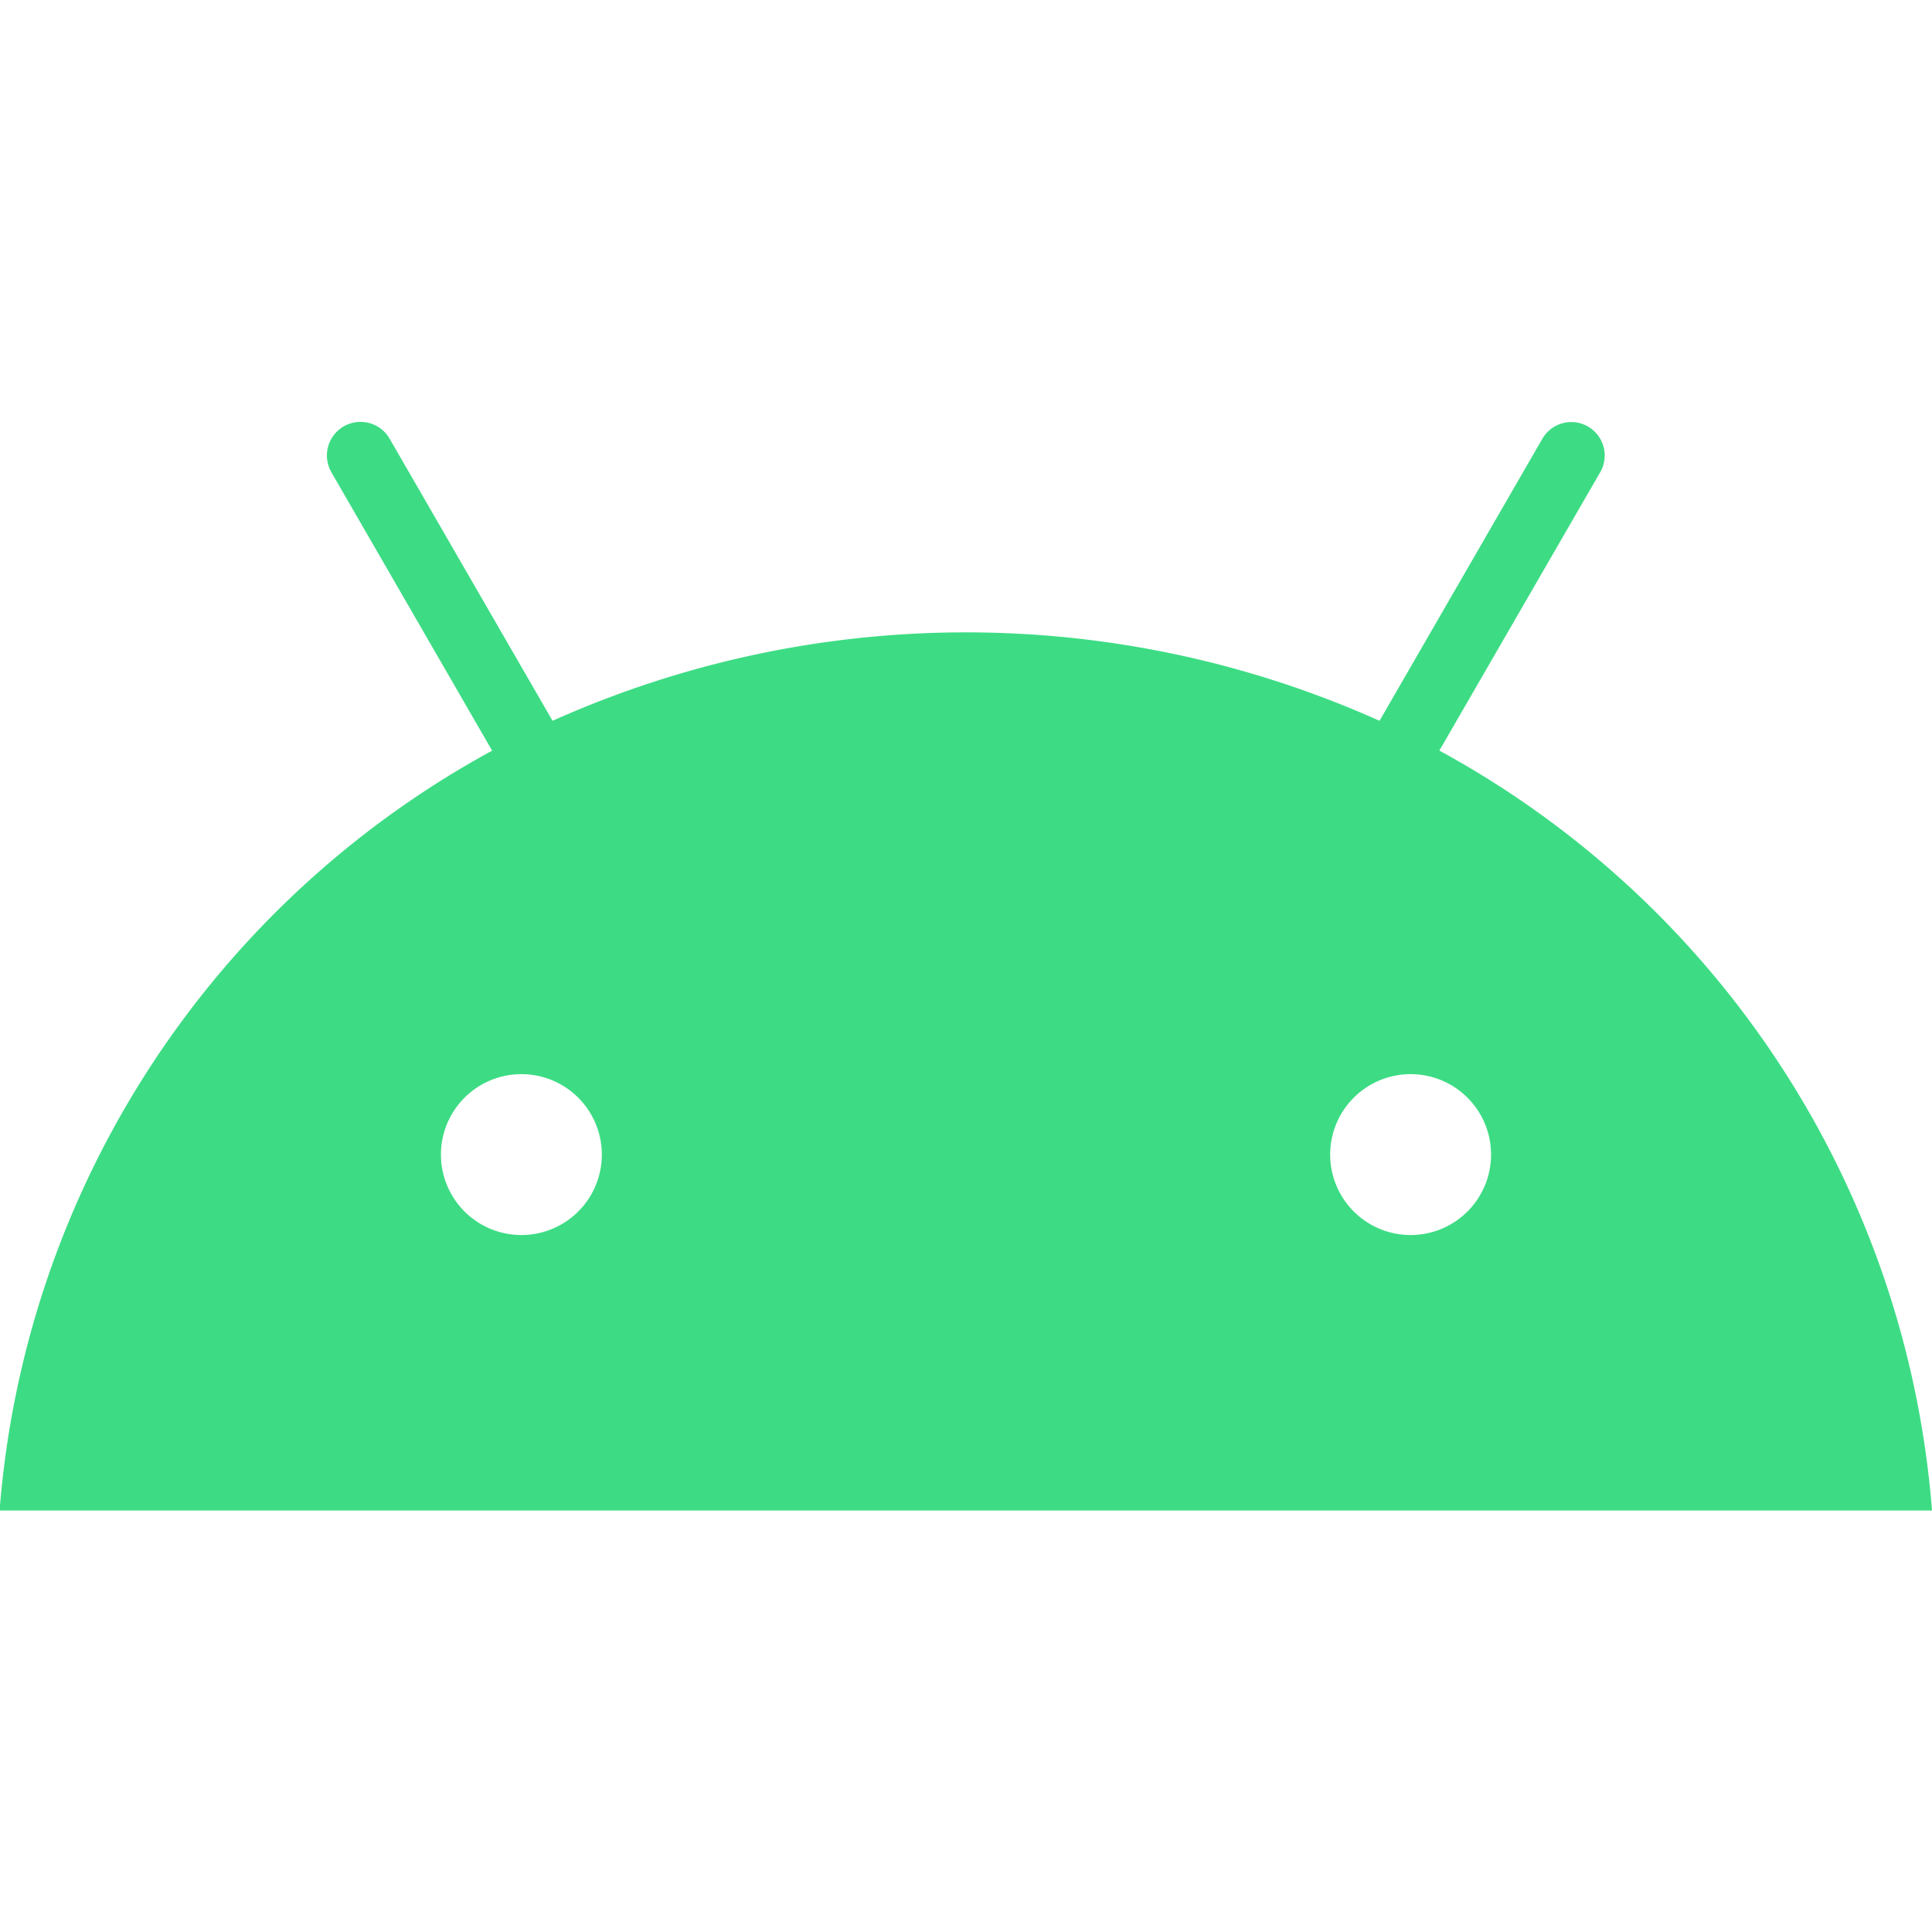 <svg xmlns="http://www.w3.org/2000/svg" width="32" height="32" viewBox="0 0 231.78 130.59"><title>android-robot-logo</title><path d="M317.95,288.52a9.65,9.65,0,1,1,9.65-9.65,9.65,9.65,0,0,1-9.65,9.65m-106.68,0a9.65,9.65,0,1,1,9.65-9.65,9.65,9.65,0,0,1-9.65,9.65m110.14-58.14L340.7,197a4,4,0,1,0-6.95-4h0l-19.53,33.83a121.25,121.25,0,0,0-99.21,0L195.47,193a4,4,0,0,0-7,4h0l19.29,33.41a113.89,113.89,0,0,0-59.09,91.16H380.5a113.9,113.9,0,0,0-59.09-91.16" transform="translate(-148.72 -190.95)" style="fill:#3ddc84"/></svg>